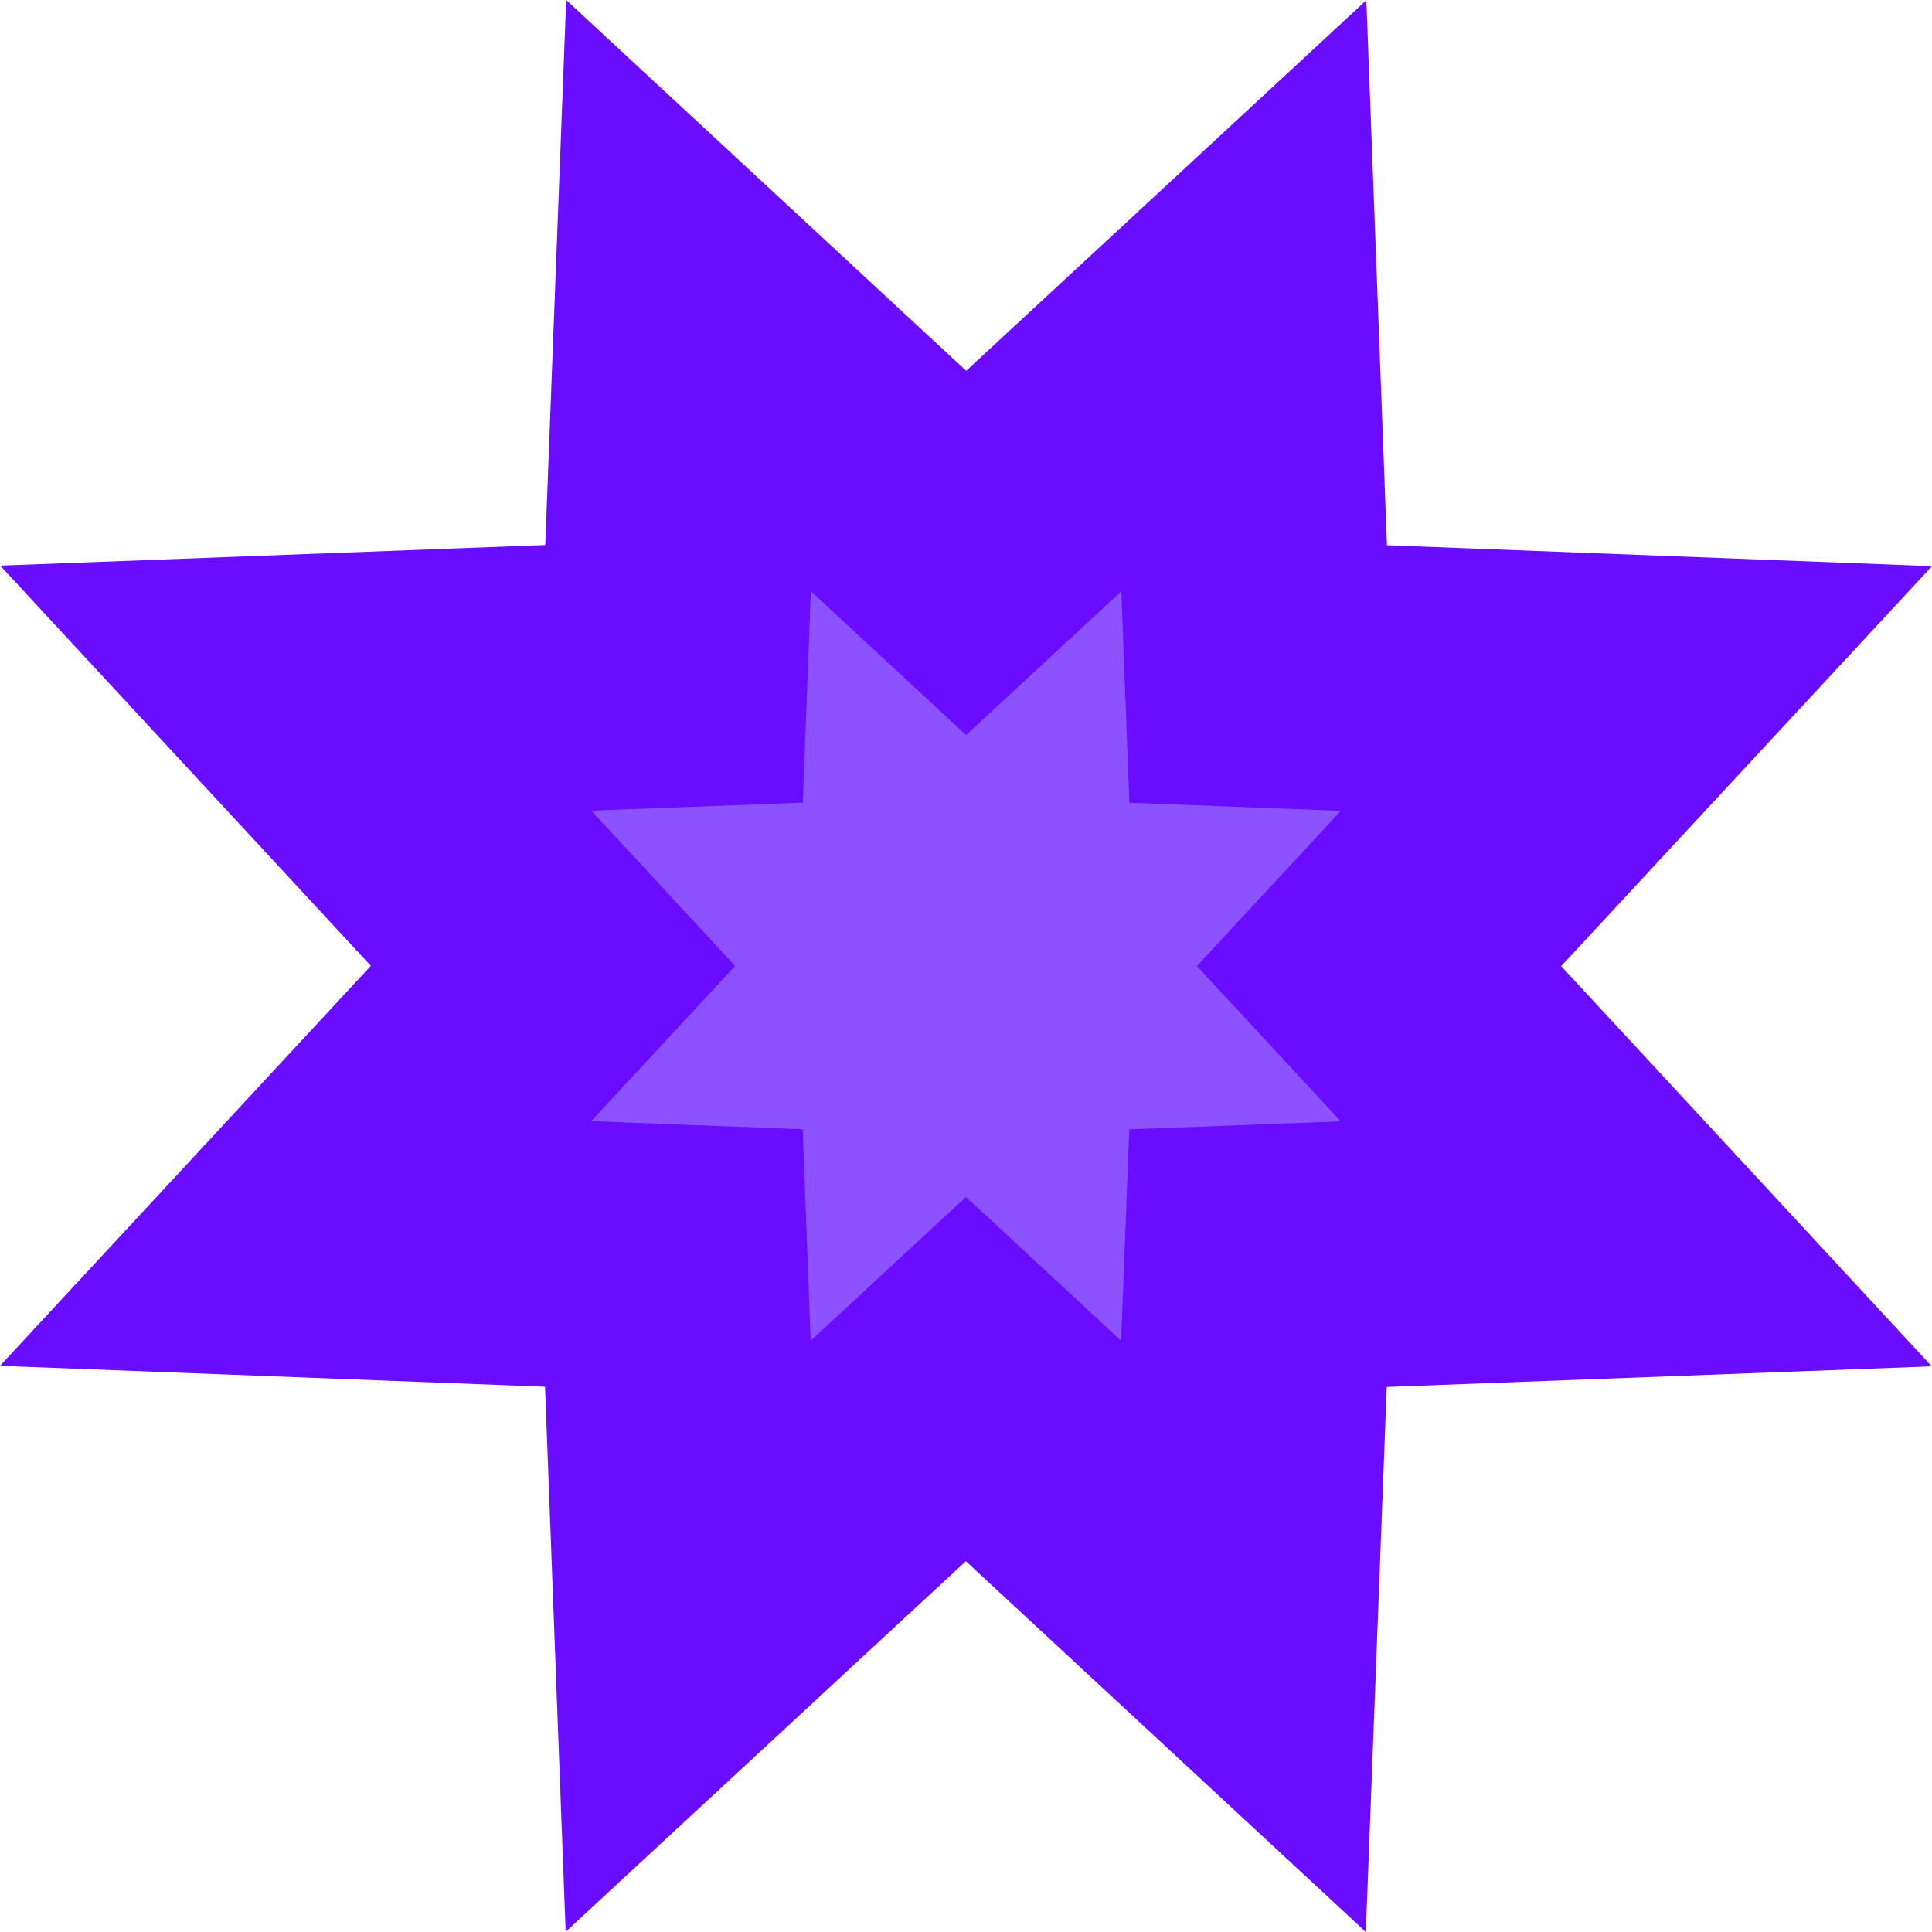 <?xml version="1.0" encoding="utf-8"?>
<!-- Generator: Adobe Illustrator 21.0.0, SVG Export Plug-In . SVG Version: 6.00 Build 0)  -->
<svg version="1.1" id="star_shapped_6" xmlns="http://www.w3.org/2000/svg" xmlns:xlink="http://www.w3.org/1999/xlink" x="0px"
	 y="0px" viewBox="0 0 427.839 427.839" enable-background="new 0 0 427.839 427.839" xml:space="preserve">
<g id="change1">
	<polygon fill="#690CFF" points="0.047,125.264 120.748,120.698 125.378,0 213.955,82.12 302.575,0.047 307.141,120.748 
		427.839,125.378 345.72,213.955 427.792,302.575 307.092,307.141 302.461,427.839 213.885,345.72 125.264,427.792 
		120.698,307.092 0,302.461 82.12,213.885 	"/>
</g>
<g id="change2">
	<polygon fill="#8D52FF" points="130.93,179.519 177.766,177.747 179.563,130.912 213.933,162.777 248.321,130.93 
		250.093,177.766 296.927,179.563 265.062,213.933 296.909,248.321 250.073,250.093 248.277,296.927 213.906,265.062 
		179.519,296.909 177.747,250.073 130.912,248.277 162.777,213.906 	"/>
</g>
</svg>
